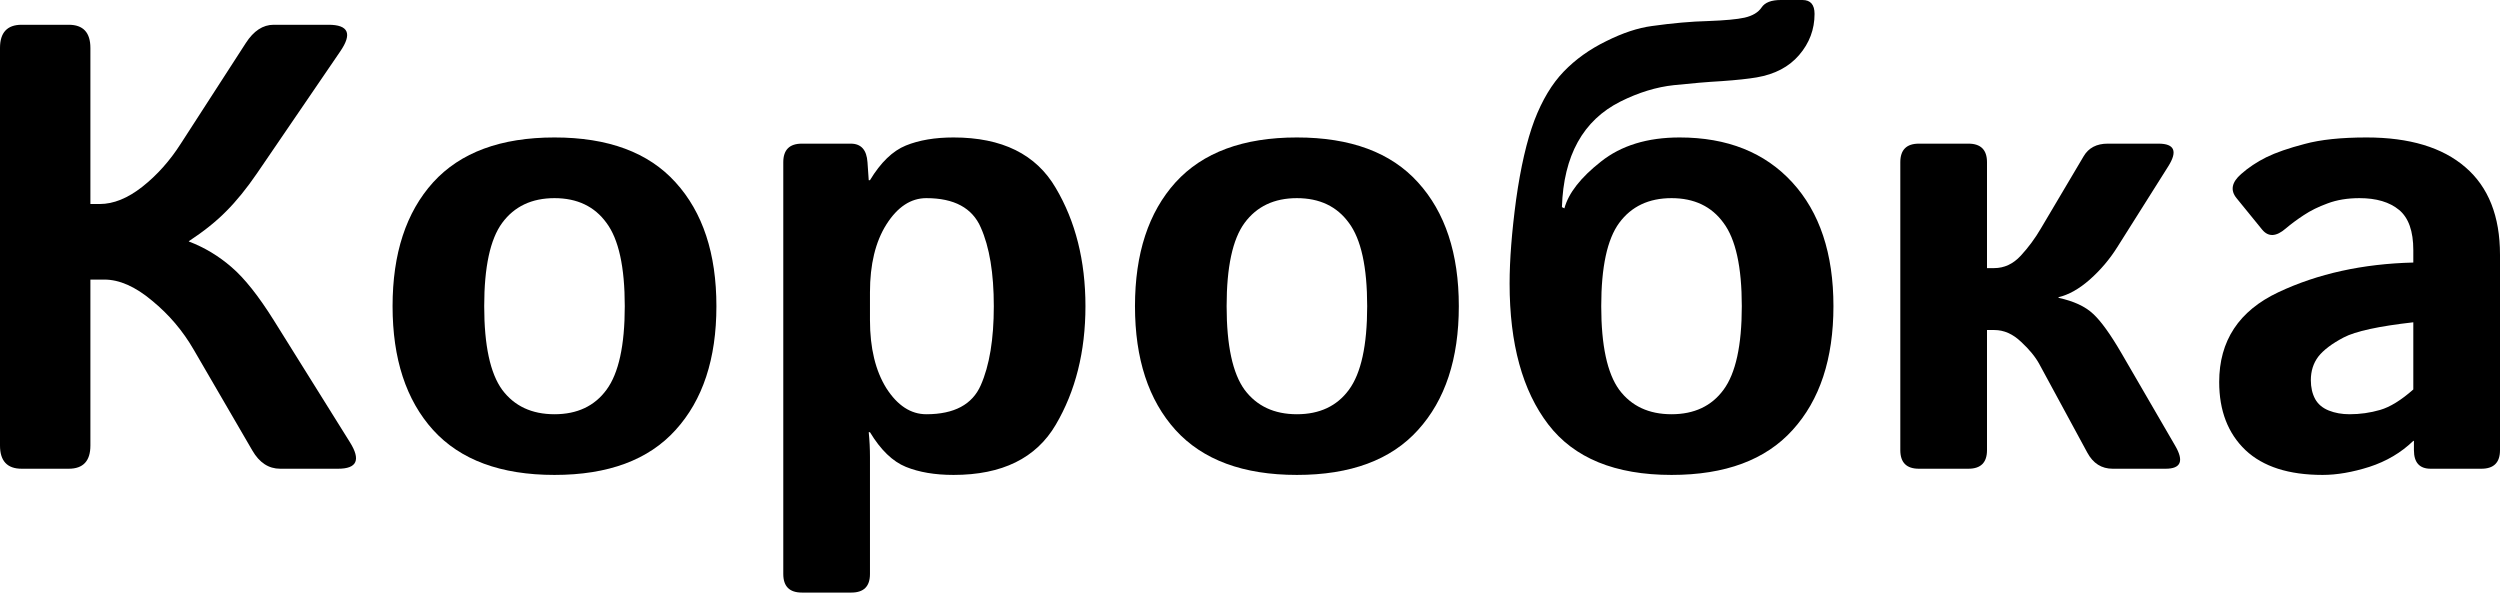 <svg width="250" height="60" viewBox="0 0 250 60" fill="none" xmlns="http://www.w3.org/2000/svg">
<path d="M2.167 46.873C0.722 46.873 0 46.099 0 44.551V4.799C0 3.251 0.722 2.477 2.167 2.477H6.873C8.318 2.477 9.04 3.251 9.04 4.799V20.402H9.969C11.352 20.402 12.776 19.825 14.242 18.669C15.707 17.513 16.987 16.078 18.081 14.365L24.582 4.303C25.366 3.086 26.295 2.477 27.368 2.477H32.848C34.85 2.477 35.242 3.364 34.025 5.139L25.697 17.337C24.665 18.844 23.643 20.103 22.632 21.115C21.641 22.126 20.392 23.127 18.885 24.118V24.149C20.454 24.747 21.878 25.604 23.158 26.718C24.438 27.812 25.841 29.577 27.368 32.012L34.984 44.211C36.099 45.986 35.707 46.873 33.808 46.873H28.019C26.863 46.873 25.934 46.264 25.232 45.046L19.381 34.984C18.287 33.086 16.894 31.445 15.201 30.062C13.529 28.658 11.94 27.957 10.433 27.957H9.04V44.551C9.04 46.099 8.318 46.873 6.873 46.873H2.167Z" fill="black"/>
<path d="M39.257 30.619C39.257 25.356 40.609 21.228 43.313 18.235C46.037 15.242 50.083 13.746 55.449 13.746C60.815 13.746 64.85 15.242 67.554 18.235C70.279 21.228 71.641 25.356 71.641 30.619C71.641 35.882 70.279 40.01 67.554 43.003C64.85 45.996 60.815 47.492 55.449 47.492C50.083 47.492 46.037 45.996 43.313 43.003C40.609 40.01 39.257 35.882 39.257 30.619ZM48.421 30.619C48.421 34.541 49.02 37.327 50.217 38.978C51.434 40.609 53.178 41.424 55.449 41.424C57.719 41.424 59.453 40.609 60.65 38.978C61.868 37.327 62.477 34.541 62.477 30.619C62.477 26.698 61.868 23.922 60.65 22.291C59.453 20.64 57.719 19.814 55.449 19.814C53.178 19.814 51.434 20.64 50.217 22.291C49.02 23.922 48.421 26.698 48.421 30.619Z" fill="black"/>
<path d="M80.186 59.257C78.947 59.257 78.328 58.638 78.328 57.399V16.223C78.328 14.985 78.947 14.365 80.186 14.365H85.077C86.109 14.365 86.667 14.985 86.749 16.223L86.873 18.019H86.997C88.07 16.244 89.267 15.088 90.588 14.551C91.909 14.014 93.498 13.746 95.356 13.746C100.206 13.746 103.612 15.428 105.573 18.793C107.554 22.136 108.545 26.078 108.545 30.619C108.545 35.16 107.554 39.112 105.573 42.477C103.612 45.82 100.206 47.492 95.356 47.492C93.498 47.492 91.909 47.224 90.588 46.687C89.267 46.151 88.07 44.995 86.997 43.22H86.873C86.956 44.045 86.997 44.871 86.997 45.697V57.399C86.997 58.638 86.378 59.257 85.139 59.257H80.186ZM86.997 32.012C86.997 34.799 87.544 37.069 88.638 38.824C89.752 40.557 91.084 41.424 92.632 41.424C95.418 41.424 97.234 40.454 98.081 38.514C98.947 36.553 99.381 33.922 99.381 30.619C99.381 27.317 98.947 24.696 98.081 22.755C97.234 20.795 95.418 19.814 92.632 19.814C91.084 19.814 89.752 20.691 88.638 22.446C87.544 24.18 86.997 26.44 86.997 29.226V32.012Z" fill="black"/>
<path d="M113.498 30.619C113.498 25.356 114.85 21.228 117.554 18.235C120.279 15.242 124.324 13.746 129.69 13.746C135.057 13.746 139.092 15.242 141.796 18.235C144.52 21.228 145.882 25.356 145.882 30.619C145.882 35.882 144.52 40.01 141.796 43.003C139.092 45.996 135.057 47.492 129.69 47.492C124.324 47.492 120.279 45.996 117.554 43.003C114.85 40.01 113.498 35.882 113.498 30.619ZM122.663 30.619C122.663 34.541 123.261 37.327 124.458 38.978C125.676 40.609 127.42 41.424 129.69 41.424C131.961 41.424 133.695 40.609 134.892 38.978C136.109 37.327 136.718 34.541 136.718 30.619C136.718 26.698 136.109 23.922 134.892 22.291C133.695 20.64 131.961 19.814 129.69 19.814C127.42 19.814 125.676 20.64 124.458 22.291C123.261 23.922 122.663 26.698 122.663 30.619Z" fill="black"/>
<path d="M150.96 28.359C150.96 26.006 151.176 23.209 151.61 19.969C152.064 16.729 152.673 14.087 153.437 12.043C154.221 10 155.201 8.369 156.378 7.152C157.554 5.934 158.968 4.923 160.619 4.118C162.27 3.292 163.798 2.786 165.201 2.601C167.265 2.312 169.133 2.147 170.805 2.105C172.497 2.043 173.715 1.93 174.458 1.765C175.263 1.579 175.831 1.238 176.161 0.743C176.491 0.248 177.131 0 178.08 0H180.248C181.053 0 181.455 0.464 181.455 1.393C181.455 2.941 180.939 4.314 179.907 5.511C178.896 6.687 177.482 7.43 175.666 7.74C174.819 7.884 173.664 8.008 172.198 8.111C170.753 8.194 169.154 8.328 167.399 8.514C165.645 8.7 163.86 9.247 162.043 10.155C158.308 12.033 156.357 15.552 156.192 20.712L156.44 20.836C156.852 19.309 158.07 17.75 160.093 16.161C162.116 14.551 164.737 13.746 167.957 13.746C172.724 13.746 176.481 15.242 179.226 18.235C181.971 21.228 183.344 25.356 183.344 30.619C183.344 35.882 181.981 40.01 179.257 43.003C176.553 45.996 172.518 47.492 167.152 47.492C161.517 47.492 157.41 45.81 154.83 42.446C152.25 39.081 150.96 34.386 150.96 28.359ZM160.124 30.619C160.124 34.541 160.722 37.327 161.92 38.978C163.137 40.609 164.881 41.424 167.152 41.424C169.422 41.424 171.156 40.609 172.353 38.978C173.571 37.327 174.18 34.541 174.18 30.619C174.18 26.698 173.571 23.922 172.353 22.291C171.156 20.64 169.422 19.814 167.152 19.814C164.881 19.814 163.137 20.64 161.92 22.291C160.722 23.922 160.124 26.698 160.124 30.619Z" fill="black"/>
<path d="M191.889 46.873C190.65 46.873 190.031 46.254 190.031 45.016V16.223C190.031 14.985 190.65 14.365 191.889 14.365H196.842C198.08 14.365 198.7 14.985 198.7 16.223V26.811H199.412C200.423 26.811 201.311 26.398 202.074 25.573C202.838 24.747 203.509 23.839 204.087 22.848L208.359 15.635C208.854 14.788 209.659 14.365 210.774 14.365H215.851C217.461 14.365 217.781 15.129 216.811 16.656L211.734 24.706C210.97 25.924 210.052 27.007 208.978 27.957C207.926 28.885 206.883 29.474 205.851 29.721V29.783C207.379 30.113 208.535 30.65 209.319 31.393C210.103 32.116 211.053 33.437 212.167 35.356L217.523 44.582C218.411 46.109 218.091 46.873 216.563 46.873H211.269C210.155 46.873 209.309 46.336 208.731 45.263L203.932 36.409C203.54 35.686 202.931 34.943 202.105 34.18C201.28 33.395 200.392 33.003 199.443 33.003H198.7V45.016C198.7 46.254 198.08 46.873 196.842 46.873H191.889Z" fill="black"/>
<path d="M221.919 38.204C221.919 34.076 223.891 31.084 227.833 29.226C231.775 27.368 236.275 26.378 241.331 26.254V25.015C241.331 23.117 240.857 21.775 239.907 20.991C238.958 20.206 237.637 19.814 235.944 19.814C234.747 19.814 233.684 19.99 232.755 20.341C231.847 20.671 231.053 21.063 230.372 21.517C229.711 21.951 229.112 22.394 228.576 22.848C227.626 23.674 226.842 23.715 226.223 22.972L223.653 19.814C223.013 19.03 223.168 18.225 224.118 17.399C224.84 16.759 225.676 16.202 226.625 15.728C227.595 15.253 228.875 14.809 230.464 14.396C232.054 13.963 234.118 13.746 236.656 13.746C240.949 13.746 244.241 14.737 246.533 16.718C248.844 18.7 250 21.62 250 25.48V45.016C250 46.254 249.381 46.873 248.142 46.873H243.065C241.95 46.873 241.393 46.254 241.393 45.016V44.087H241.331C240.114 45.263 238.648 46.13 236.935 46.687C235.243 47.224 233.684 47.492 232.26 47.492C228.875 47.492 226.305 46.667 224.551 45.016C222.797 43.344 221.919 41.073 221.919 38.204ZM231.084 38.019C231.084 38.741 231.228 39.37 231.517 39.907C231.806 40.423 232.26 40.805 232.879 41.053C233.498 41.3 234.19 41.424 234.954 41.424C236.006 41.424 237.028 41.28 238.019 40.991C239.009 40.702 240.114 40.021 241.331 38.947V32.229C237.864 32.621 235.542 33.127 234.365 33.746C233.189 34.365 232.343 35.005 231.827 35.666C231.331 36.326 231.084 37.11 231.084 38.019Z" fill="black"/>
</svg>
